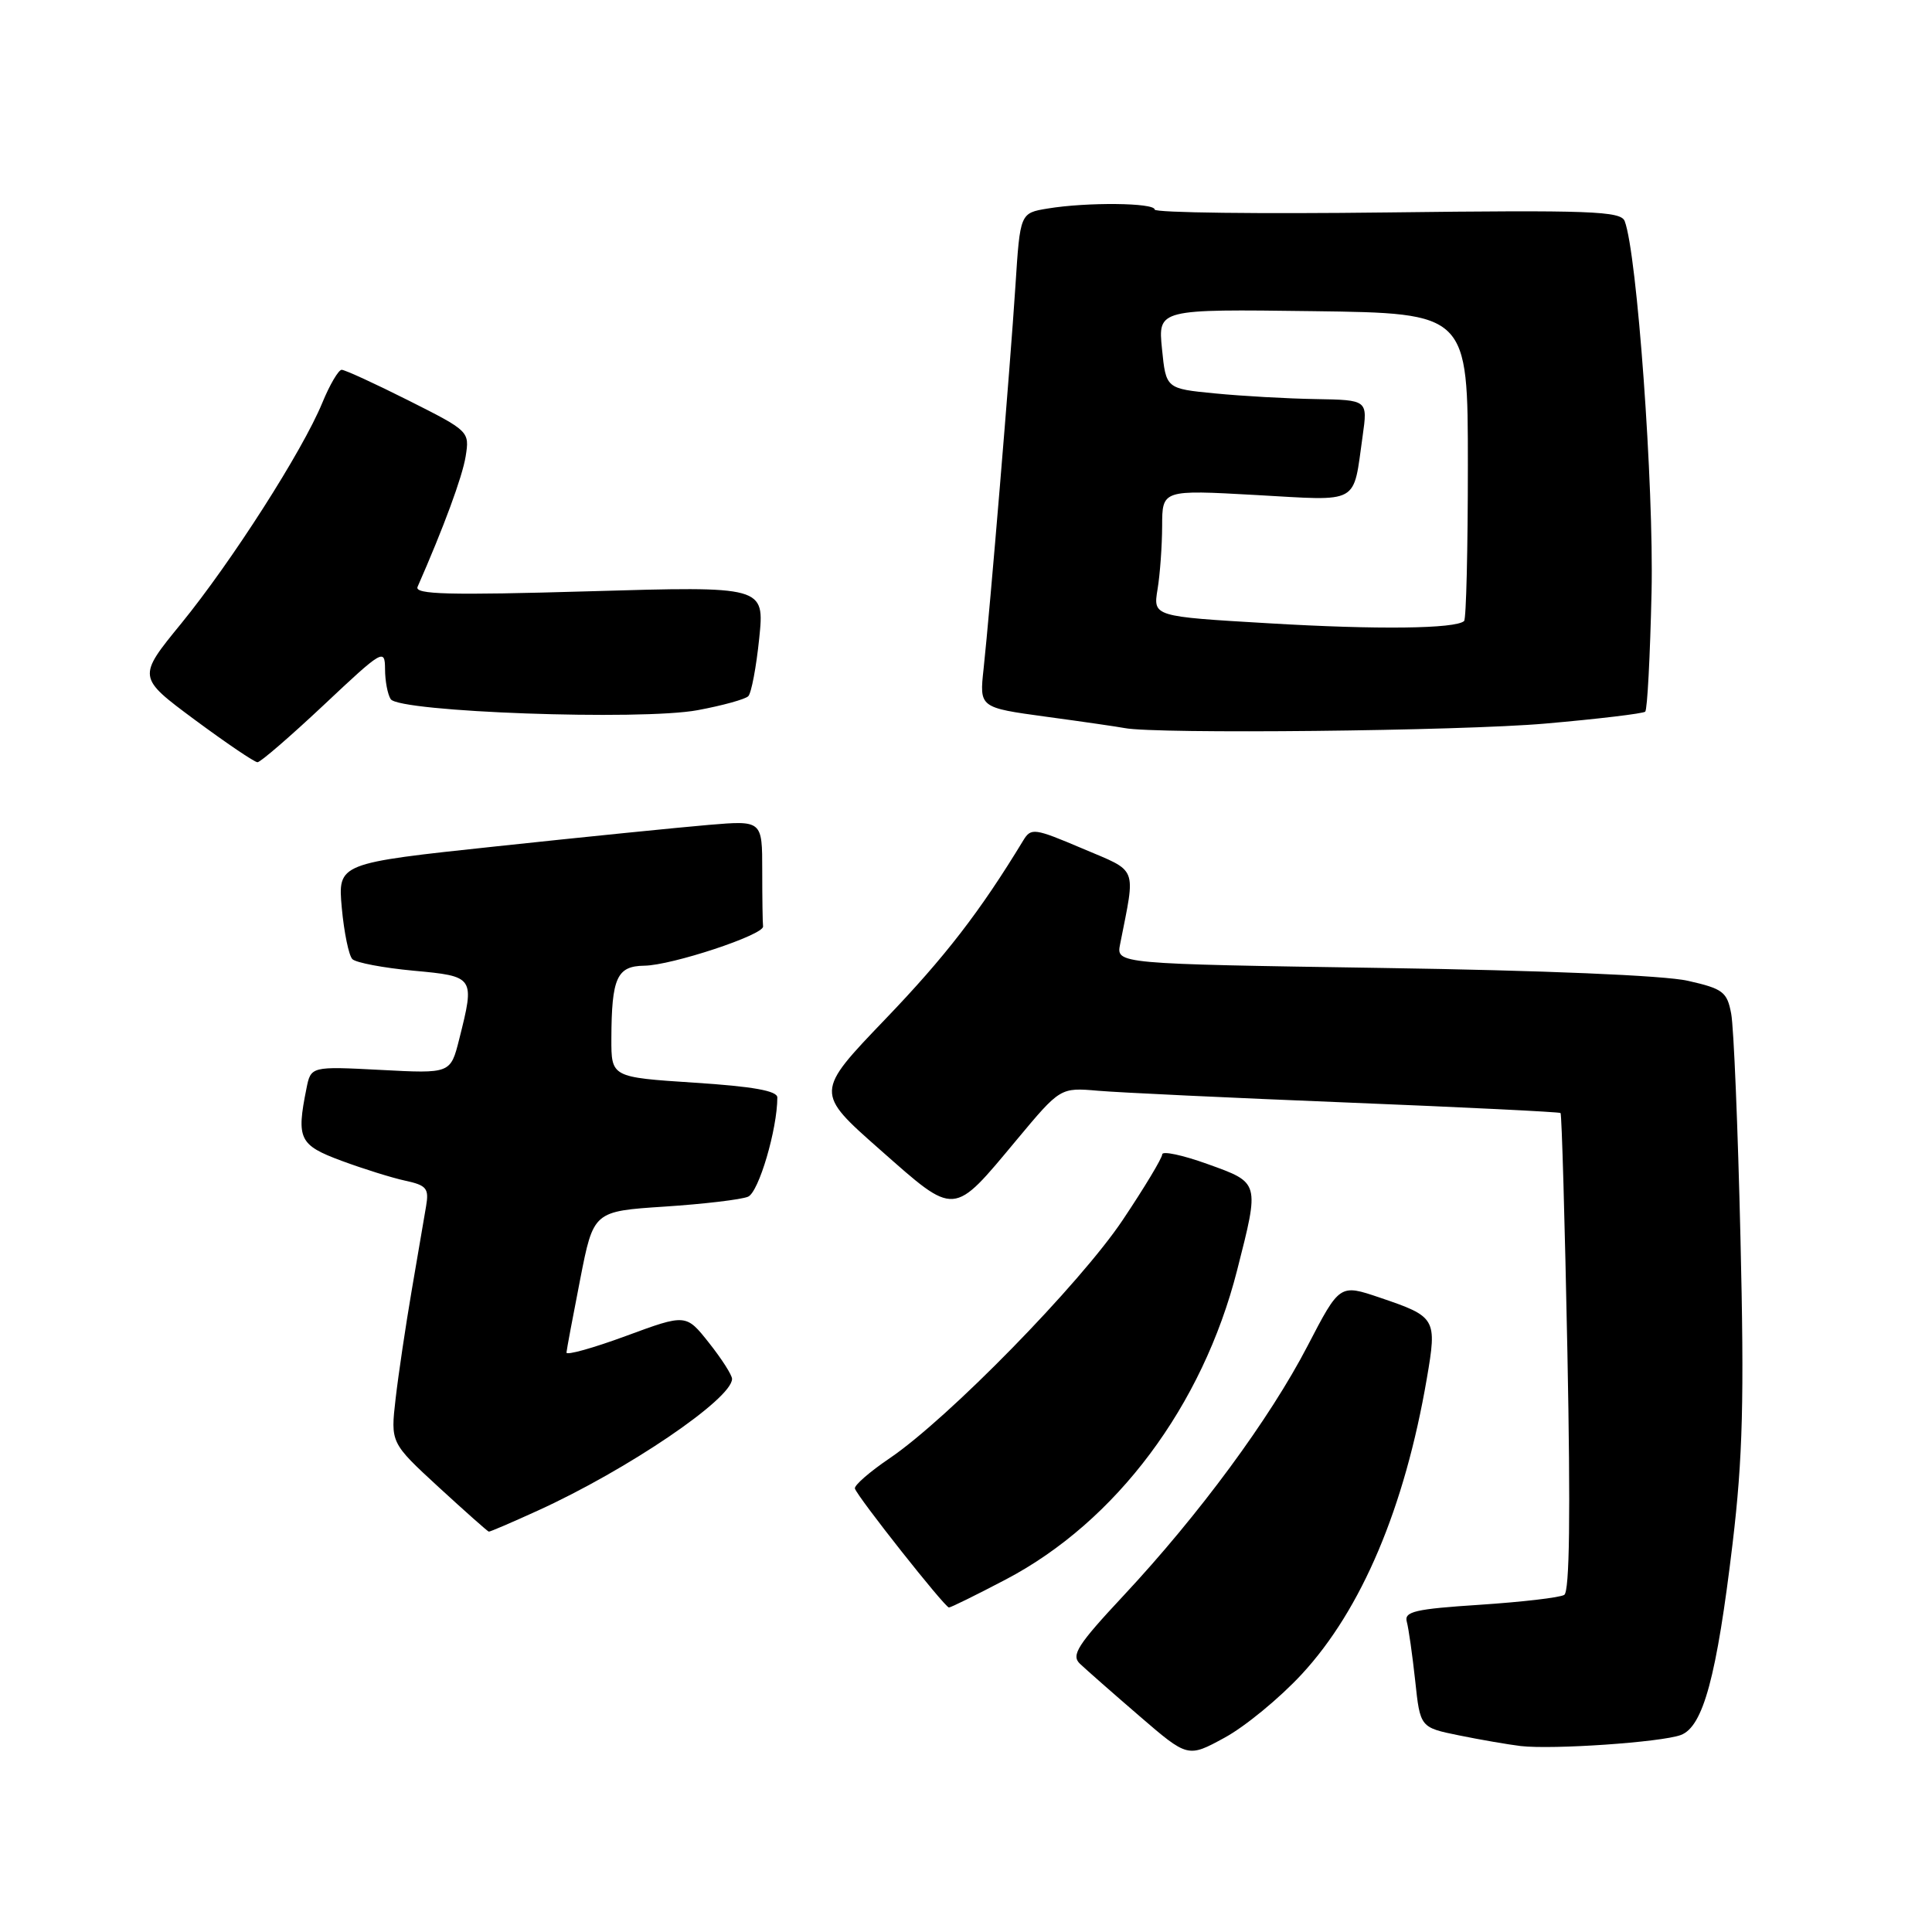 <?xml version="1.0" encoding="UTF-8" standalone="no"?>
<!DOCTYPE svg PUBLIC "-//W3C//DTD SVG 1.1//EN" "http://www.w3.org/Graphics/SVG/1.1/DTD/svg11.dtd" >
<svg xmlns="http://www.w3.org/2000/svg" xmlns:xlink="http://www.w3.org/1999/xlink" version="1.1" viewBox="0 0 256 256">
 <g >
 <path fill="currentColor"
d=" M 172.49 221.84 C 180.42 213.27 186.13 199.77 189.06 182.67 C 190.43 174.69 190.30 174.47 182.83 171.94 C 177.52 170.14 177.52 170.14 173.27 178.32 C 168.25 188.00 158.88 200.71 148.89 211.41 C 142.77 217.96 141.90 219.32 143.10 220.46 C 143.87 221.19 147.40 224.30 150.94 227.35 C 157.39 232.91 157.39 232.91 162.27 230.25 C 164.96 228.79 169.56 225.01 172.49 221.84 Z  M 222.71 229.90 C 225.68 228.80 227.47 222.17 229.58 204.50 C 230.93 193.15 231.13 185.48 230.62 164.00 C 230.28 149.43 229.73 136.06 229.39 134.31 C 228.85 131.43 228.30 131.01 223.65 129.96 C 220.55 129.25 204.44 128.58 183.20 128.26 C 147.90 127.72 147.90 127.72 148.42 125.11 C 150.49 114.61 150.88 115.60 143.42 112.43 C 137.06 109.73 136.62 109.66 135.59 111.36 C 129.87 120.78 125.23 126.79 117.30 135.05 C 108.00 144.75 108.00 144.75 116.62 152.35 C 126.70 161.24 126.18 161.27 134.72 151.03 C 140.50 144.10 140.50 144.10 145.50 144.53 C 148.25 144.77 163.10 145.47 178.50 146.09 C 193.90 146.71 206.63 147.34 206.78 147.48 C 206.94 147.62 207.35 161.90 207.69 179.21 C 208.11 200.60 207.98 210.89 207.27 211.33 C 206.70 211.69 201.67 212.27 196.10 212.64 C 187.48 213.20 186.03 213.54 186.41 214.90 C 186.65 215.78 187.15 219.29 187.52 222.70 C 188.18 228.90 188.18 228.90 193.34 229.95 C 196.18 230.53 199.85 231.16 201.50 231.36 C 205.78 231.85 220.09 230.86 222.71 229.90 Z  M 133.29 209.28 C 147.89 201.61 159.34 186.30 163.92 168.33 C 166.91 156.58 166.96 156.74 160.00 154.24 C 156.70 153.05 154.00 152.48 154.00 152.96 C 154.00 153.44 151.65 157.35 148.77 161.65 C 143.12 170.10 125.65 187.96 117.88 193.23 C 115.22 195.03 113.16 196.83 113.28 197.24 C 113.61 198.34 125.20 213.00 125.74 213.00 C 126.00 213.00 129.40 211.32 133.29 209.28 Z  M 71.27 200.16 C 83.17 194.74 97.00 185.35 97.00 182.71 C 97.00 182.20 95.63 180.06 93.95 177.94 C 90.90 174.09 90.90 174.09 82.95 177.02 C 78.58 178.63 75.03 179.62 75.06 179.22 C 75.09 178.83 75.91 174.45 76.88 169.50 C 78.64 160.50 78.64 160.50 88.07 159.88 C 93.26 159.54 98.23 158.95 99.12 158.57 C 100.54 157.97 103.00 149.61 103.00 145.42 C 103.00 144.54 99.75 143.96 92.00 143.46 C 81.00 142.74 81.00 142.74 81.01 137.62 C 81.04 129.56 81.74 128.01 85.37 127.96 C 89.00 127.92 101.28 123.86 101.11 122.75 C 101.05 122.34 101.00 119.01 101.00 115.35 C 101.00 108.71 101.00 108.71 93.94 109.30 C 90.06 109.63 77.41 110.90 65.82 112.14 C 44.76 114.38 44.76 114.38 45.29 120.31 C 45.59 123.56 46.22 126.62 46.69 127.09 C 47.16 127.56 50.80 128.25 54.77 128.62 C 62.90 129.37 62.93 129.42 60.85 137.69 C 59.70 142.26 59.70 142.26 50.45 141.77 C 41.19 141.29 41.19 141.29 40.60 144.27 C 39.26 150.93 39.65 151.73 45.25 153.81 C 48.14 154.88 51.94 156.07 53.71 156.45 C 56.52 157.06 56.86 157.47 56.46 159.82 C 56.21 161.29 55.35 166.32 54.55 171.00 C 53.75 175.68 52.79 182.13 52.42 185.34 C 51.75 191.18 51.75 191.18 58.12 197.05 C 61.63 200.27 64.62 202.93 64.77 202.95 C 64.92 202.98 67.85 201.72 71.27 200.16 Z  M 42.92 93.40 C 50.71 86.07 51.00 85.90 51.02 88.65 C 51.02 90.22 51.36 92.01 51.77 92.64 C 52.86 94.35 84.95 95.50 92.45 94.10 C 95.73 93.49 98.74 92.66 99.15 92.25 C 99.56 91.84 100.21 88.39 100.60 84.59 C 101.31 77.67 101.31 77.67 78.04 78.35 C 59.48 78.89 54.89 78.77 55.33 77.76 C 58.78 69.91 61.26 63.20 61.70 60.48 C 62.23 57.17 62.17 57.11 54.14 53.07 C 49.69 50.83 45.70 49.00 45.27 49.00 C 44.85 49.01 43.69 50.98 42.70 53.39 C 40.08 59.75 30.71 74.40 24.01 82.62 C 18.20 89.73 18.20 89.73 25.80 95.37 C 29.98 98.46 33.72 101.00 34.12 101.00 C 34.51 101.00 38.47 97.58 42.92 93.40 Z  M 204.73 95.88 C 211.75 95.27 217.72 94.55 218.00 94.30 C 218.28 94.04 218.65 86.91 218.84 78.44 C 219.15 64.40 216.92 33.56 215.28 29.30 C 214.77 27.97 210.80 27.82 183.85 28.15 C 166.88 28.36 153.00 28.19 153.00 27.77 C 153.00 26.86 144.03 26.77 138.83 27.63 C 135.17 28.23 135.17 28.23 134.55 37.87 C 133.85 48.67 131.18 80.76 130.33 88.63 C 129.77 93.76 129.77 93.76 138.63 94.97 C 143.51 95.63 148.18 96.31 149.00 96.47 C 153.13 97.29 193.57 96.86 204.73 95.88 Z  M 168.14 82.59 C 152.79 81.69 152.79 81.69 153.38 78.09 C 153.71 76.12 153.98 72.34 153.99 69.70 C 154.00 64.90 154.00 64.90 166.39 65.59 C 180.37 66.37 179.25 66.99 180.56 57.75 C 181.23 53.00 181.23 53.00 174.36 52.88 C 170.59 52.82 164.57 52.48 161.00 52.13 C 154.50 51.50 154.50 51.50 153.97 46.23 C 153.44 40.96 153.44 40.96 173.97 41.23 C 194.50 41.50 194.50 41.50 194.50 61.67 C 194.50 72.76 194.28 82.04 194.00 82.29 C 192.86 83.32 182.57 83.45 168.14 82.59 Z "/>
</g>
</svg>